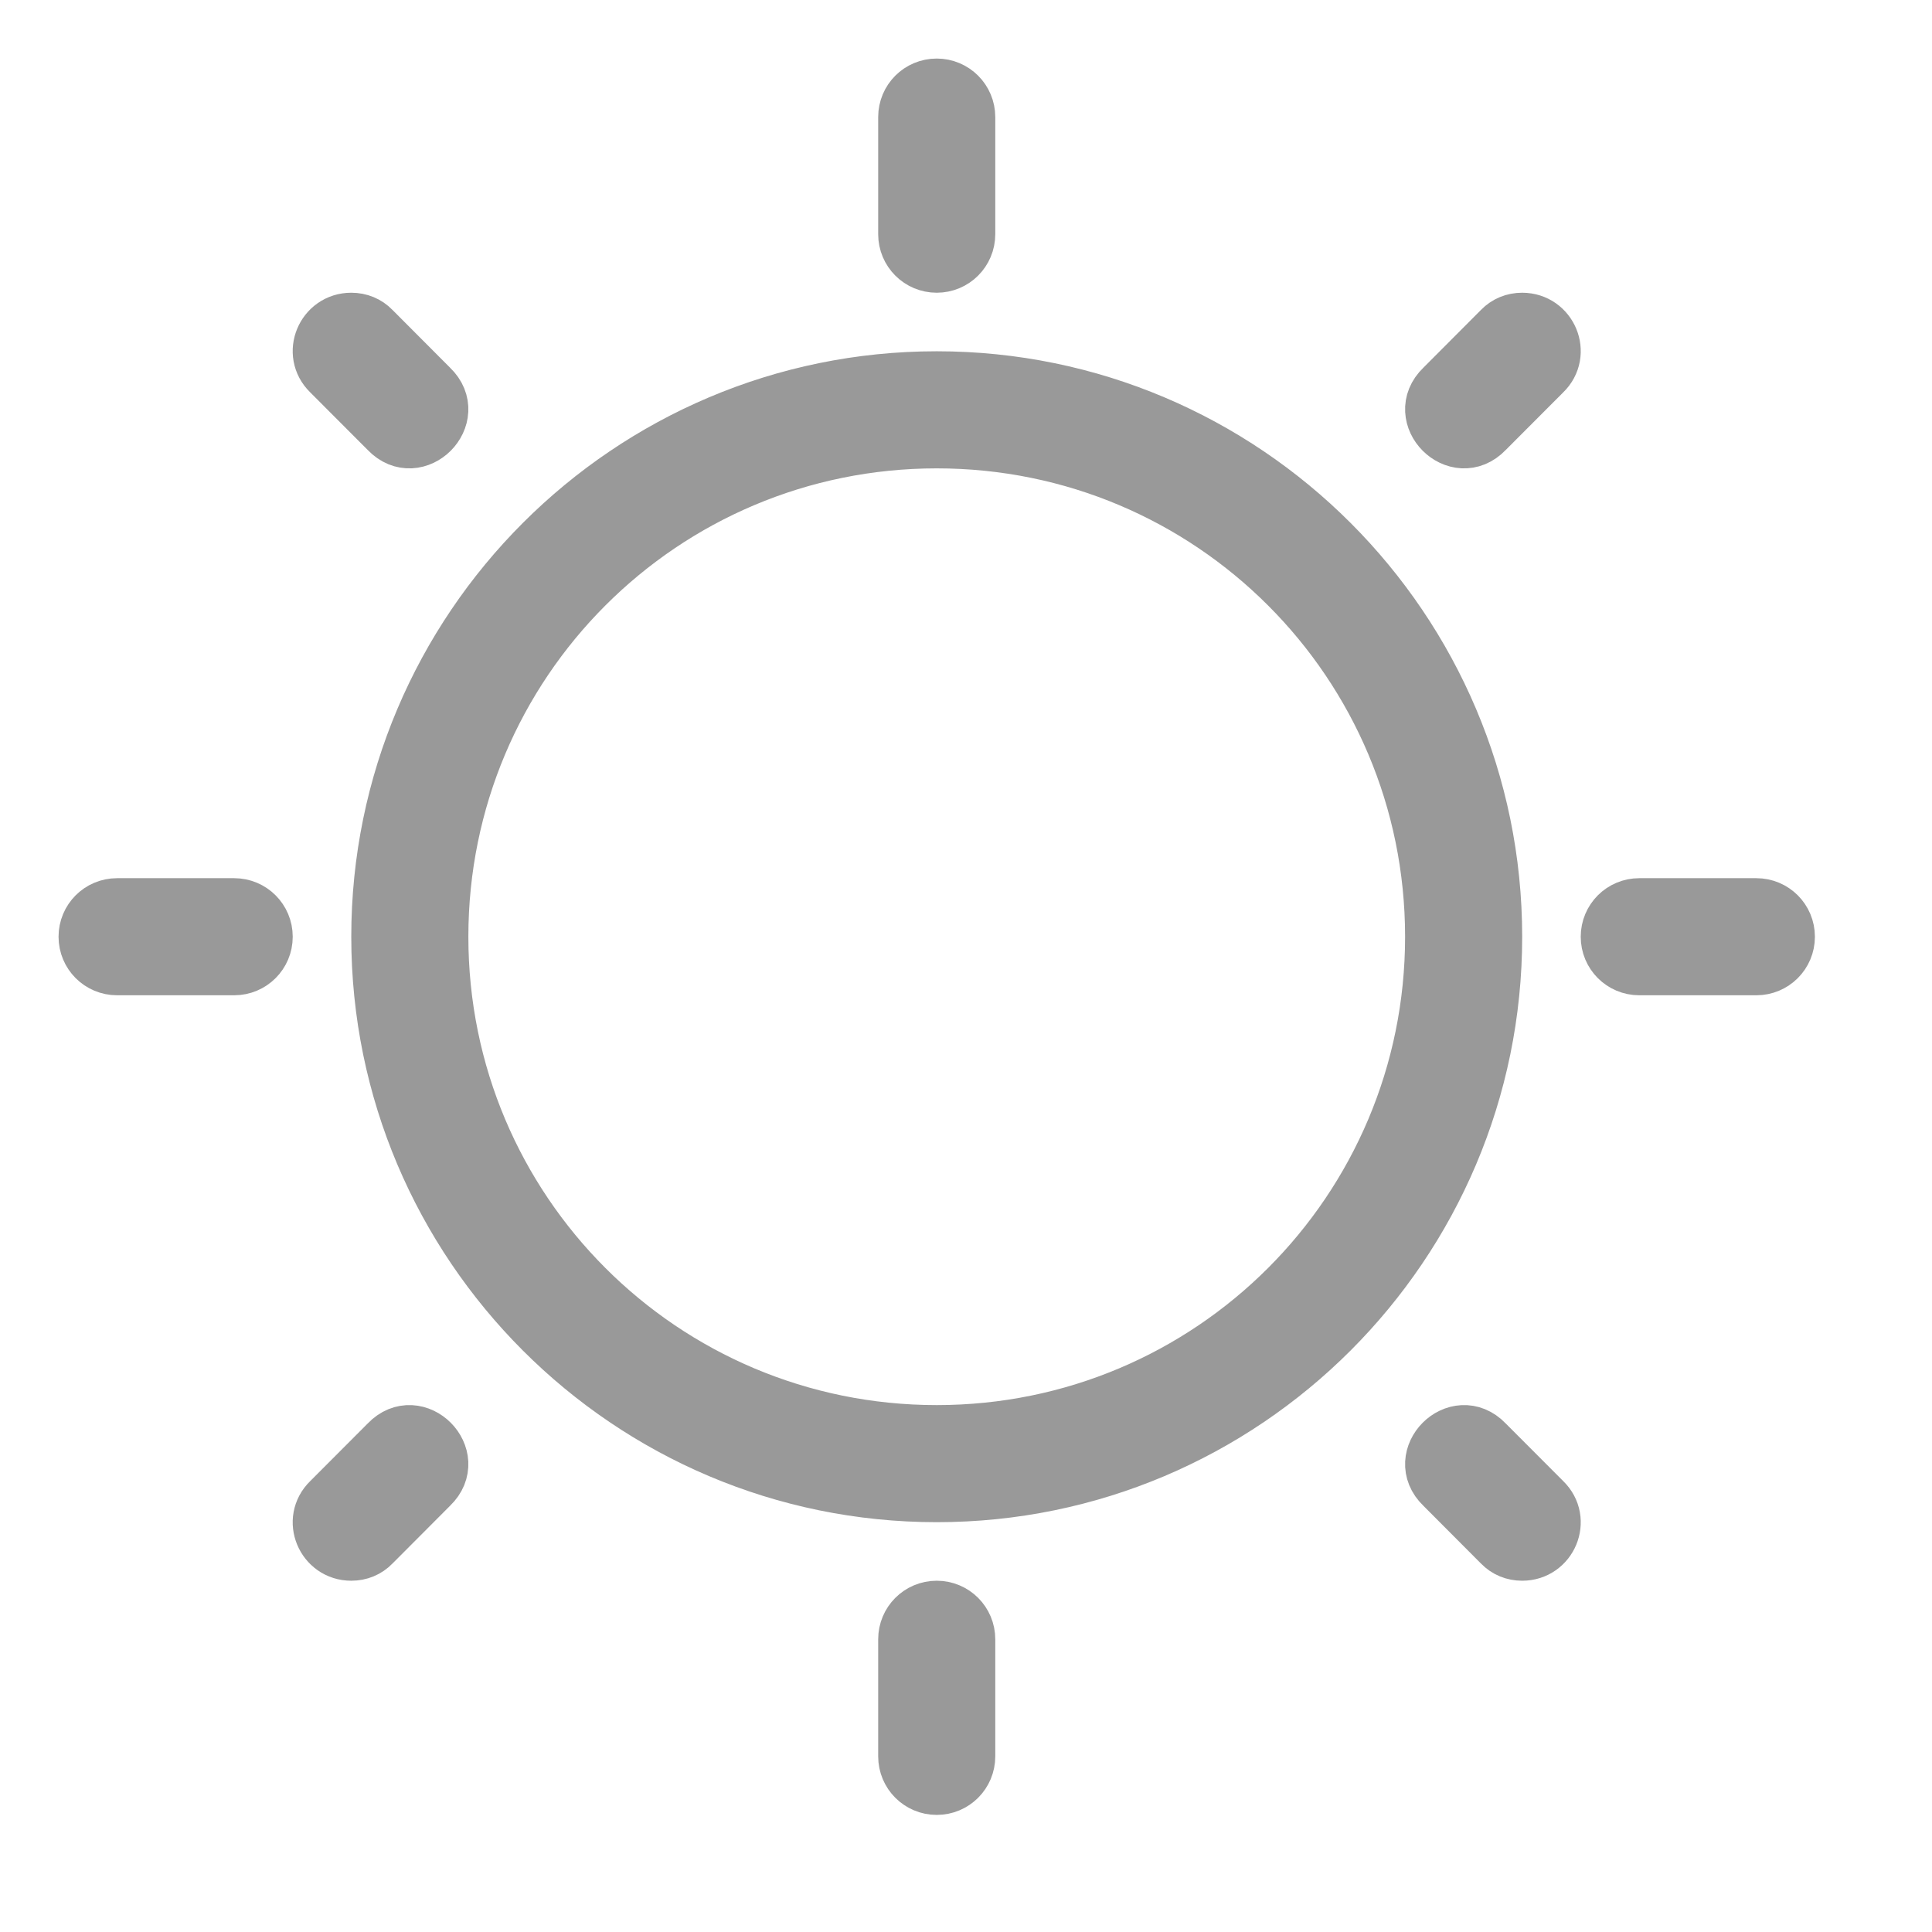 <!DOCTYPE svg PUBLIC "-//W3C//DTD SVG 1.1//EN" "http://www.w3.org/Graphics/SVG/1.1/DTD/svg11.dtd">
<!-- Uploaded to: SVG Repo, www.svgrepo.com, Transformed by: SVG Repo Mixer Tools -->
<svg fill="#999999" width="199px" height="199px" viewBox="-1.5 -1.5 33.00 33.00" xmlns="http://www.w3.org/2000/svg" stroke="#999999">
<g id="SVGRepo_bgCarrier" stroke-width="0"/>
<g id="SVGRepo_tracerCarrier" stroke-linecap="round" stroke-linejoin="round"/>
<g id="SVGRepo_iconCarrier">
<path d="M24.5 4c.445 0 .67.536.35.846l-.99.992c-.465.487-1.184-.234-.698-.7l.99-.993c.092-.096.214-.145.348-.145zm-20 0c-.445 0-.67.536-.35.846l.99.992c.465.487 1.184-.234.698-.7l-.99-.993C4.757 4.05 4.635 4 4.5 4zM26 14.5c0-.277.223-.5.5-.5h2c.277 0 .5.223.5.5s-.223.5-.5.5h-2c-.277 0-.5-.223-.5-.5zm-26 0c0-.277.223-.5.5-.5h2c.277 0 .5.223.5.5s-.223.5-.5.5h-2c-.277 0-.5-.223-.5-.5zM14.5 26c.277 0 .5.223.5.5v2c0 .277-.223.5-.5.5s-.5-.223-.5-.5v-2c0-.277.223-.5.5-.5zm0-26c.277 0 .5.223.5.5v2c0 .277-.223.5-.5.5s-.5-.223-.5-.5v-2c0-.277.223-.5.5-.5zm0 5C9.26 5 5 9.26 5 14.5S9.26 24 14.5 24s9.5-4.26 9.5-9.5S19.74 5 14.5 5zm0 1c4.7 0 8.5 3.8 8.5 8.5S19.2 23 14.5 23 6 19.2 6 14.5 9.8 6 14.5 6zm10 19c.445 0 .67-.536.35-.846l-.99-.992c-.465-.487-1.184.234-.698.7l.99.993c.092.096.214.145.348.145zm-20 0c-.445 0-.67-.536-.35-.846l.99-.992c.465-.487 1.184.234.698.7l-.99.993c-.092.096-.214.145-.348.145z"/>
</g>
</svg>